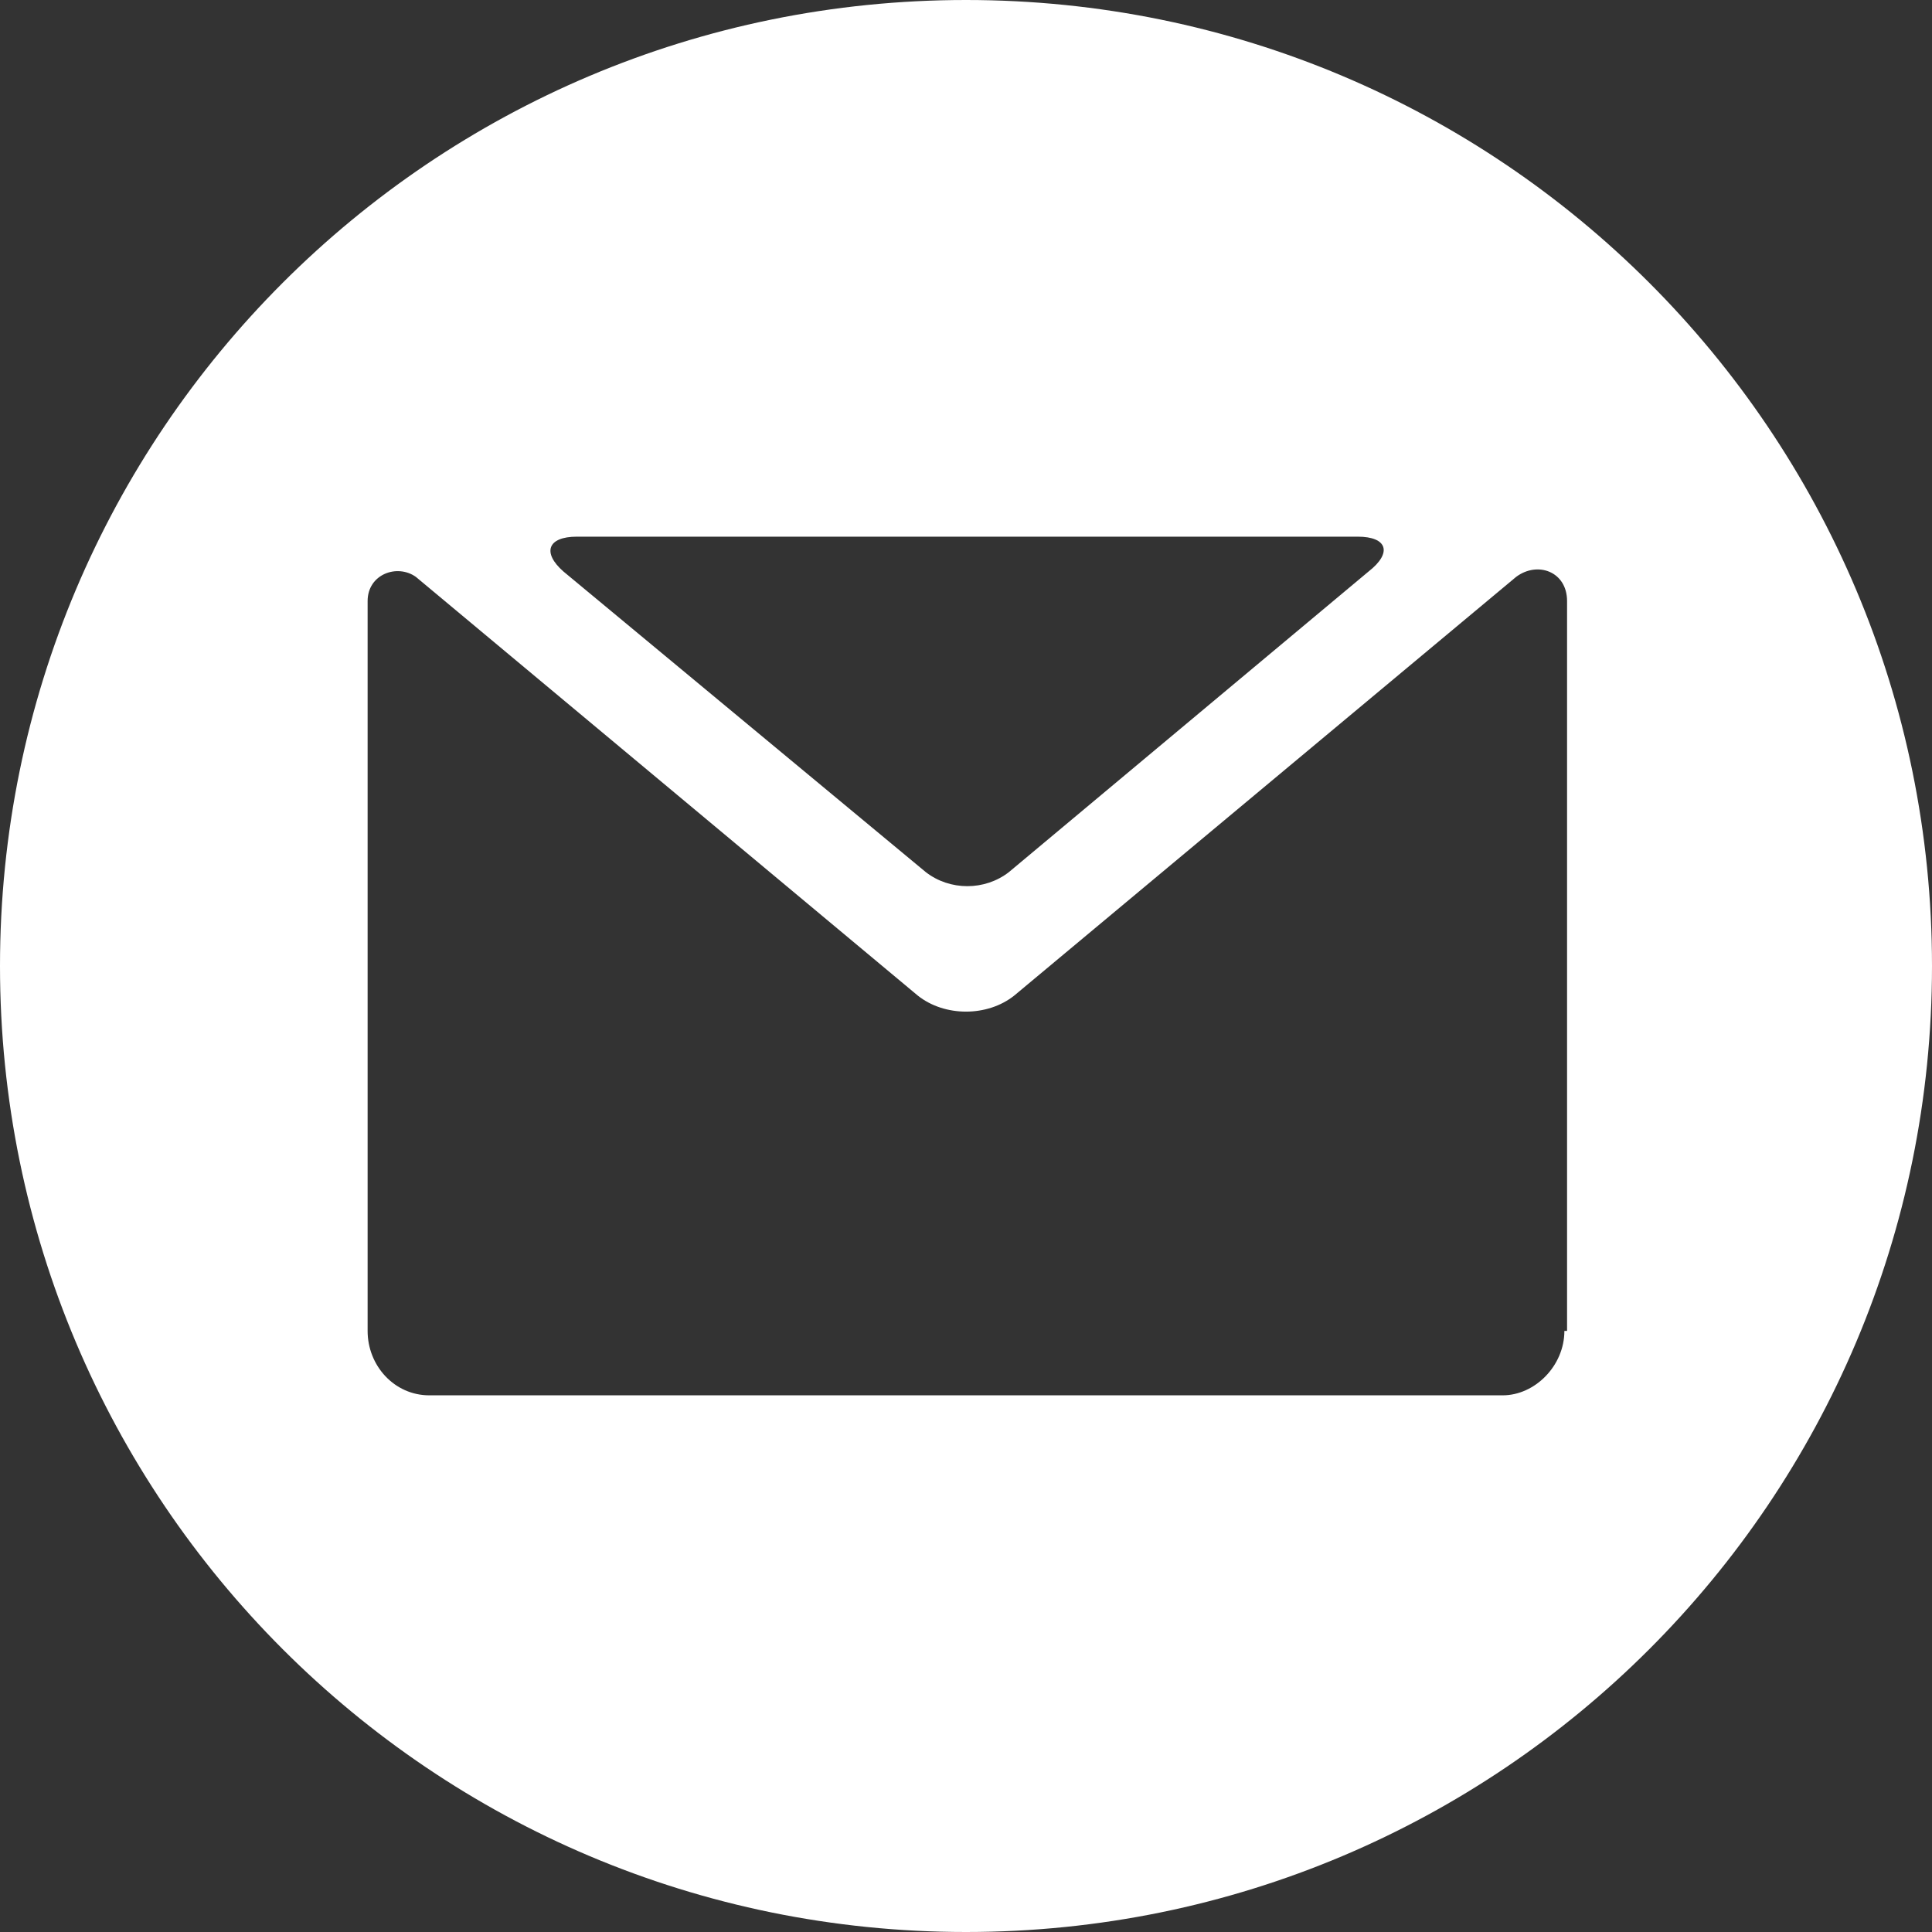 <svg xmlns="http://www.w3.org/2000/svg" viewBox="0 0 72 72" enable-background="new 0 0 72 72"><rect x="0" y="0" width="72" height="72" fill="#333333" stroke="none"/><path fill="#fff" d="M36 0C16.1 0 0 16.1 0 36s16.1 36 36 36 36-16.1 36-36S55.9 0 36 0zM21.5 20h29.1c1.1 0 1.3.6.4 1.3L37.6 32.5c-.9.7-2.2.7-3.1 0L21 21.3c-.8-.7-.6-1.3.5-1.3zm36.8 29.6c0 1.3-1.1 2.4-2.3 2.4H16c-1.3 0-2.3-1.1-2.3-2.4V22.4c0-1 1.1-1.4 1.8-.9l18.7 15.6c1 .8 2.6.8 3.6 0l18.7-15.6c.8-.6 1.9-.2 1.9.9v27.2z"/></svg>
